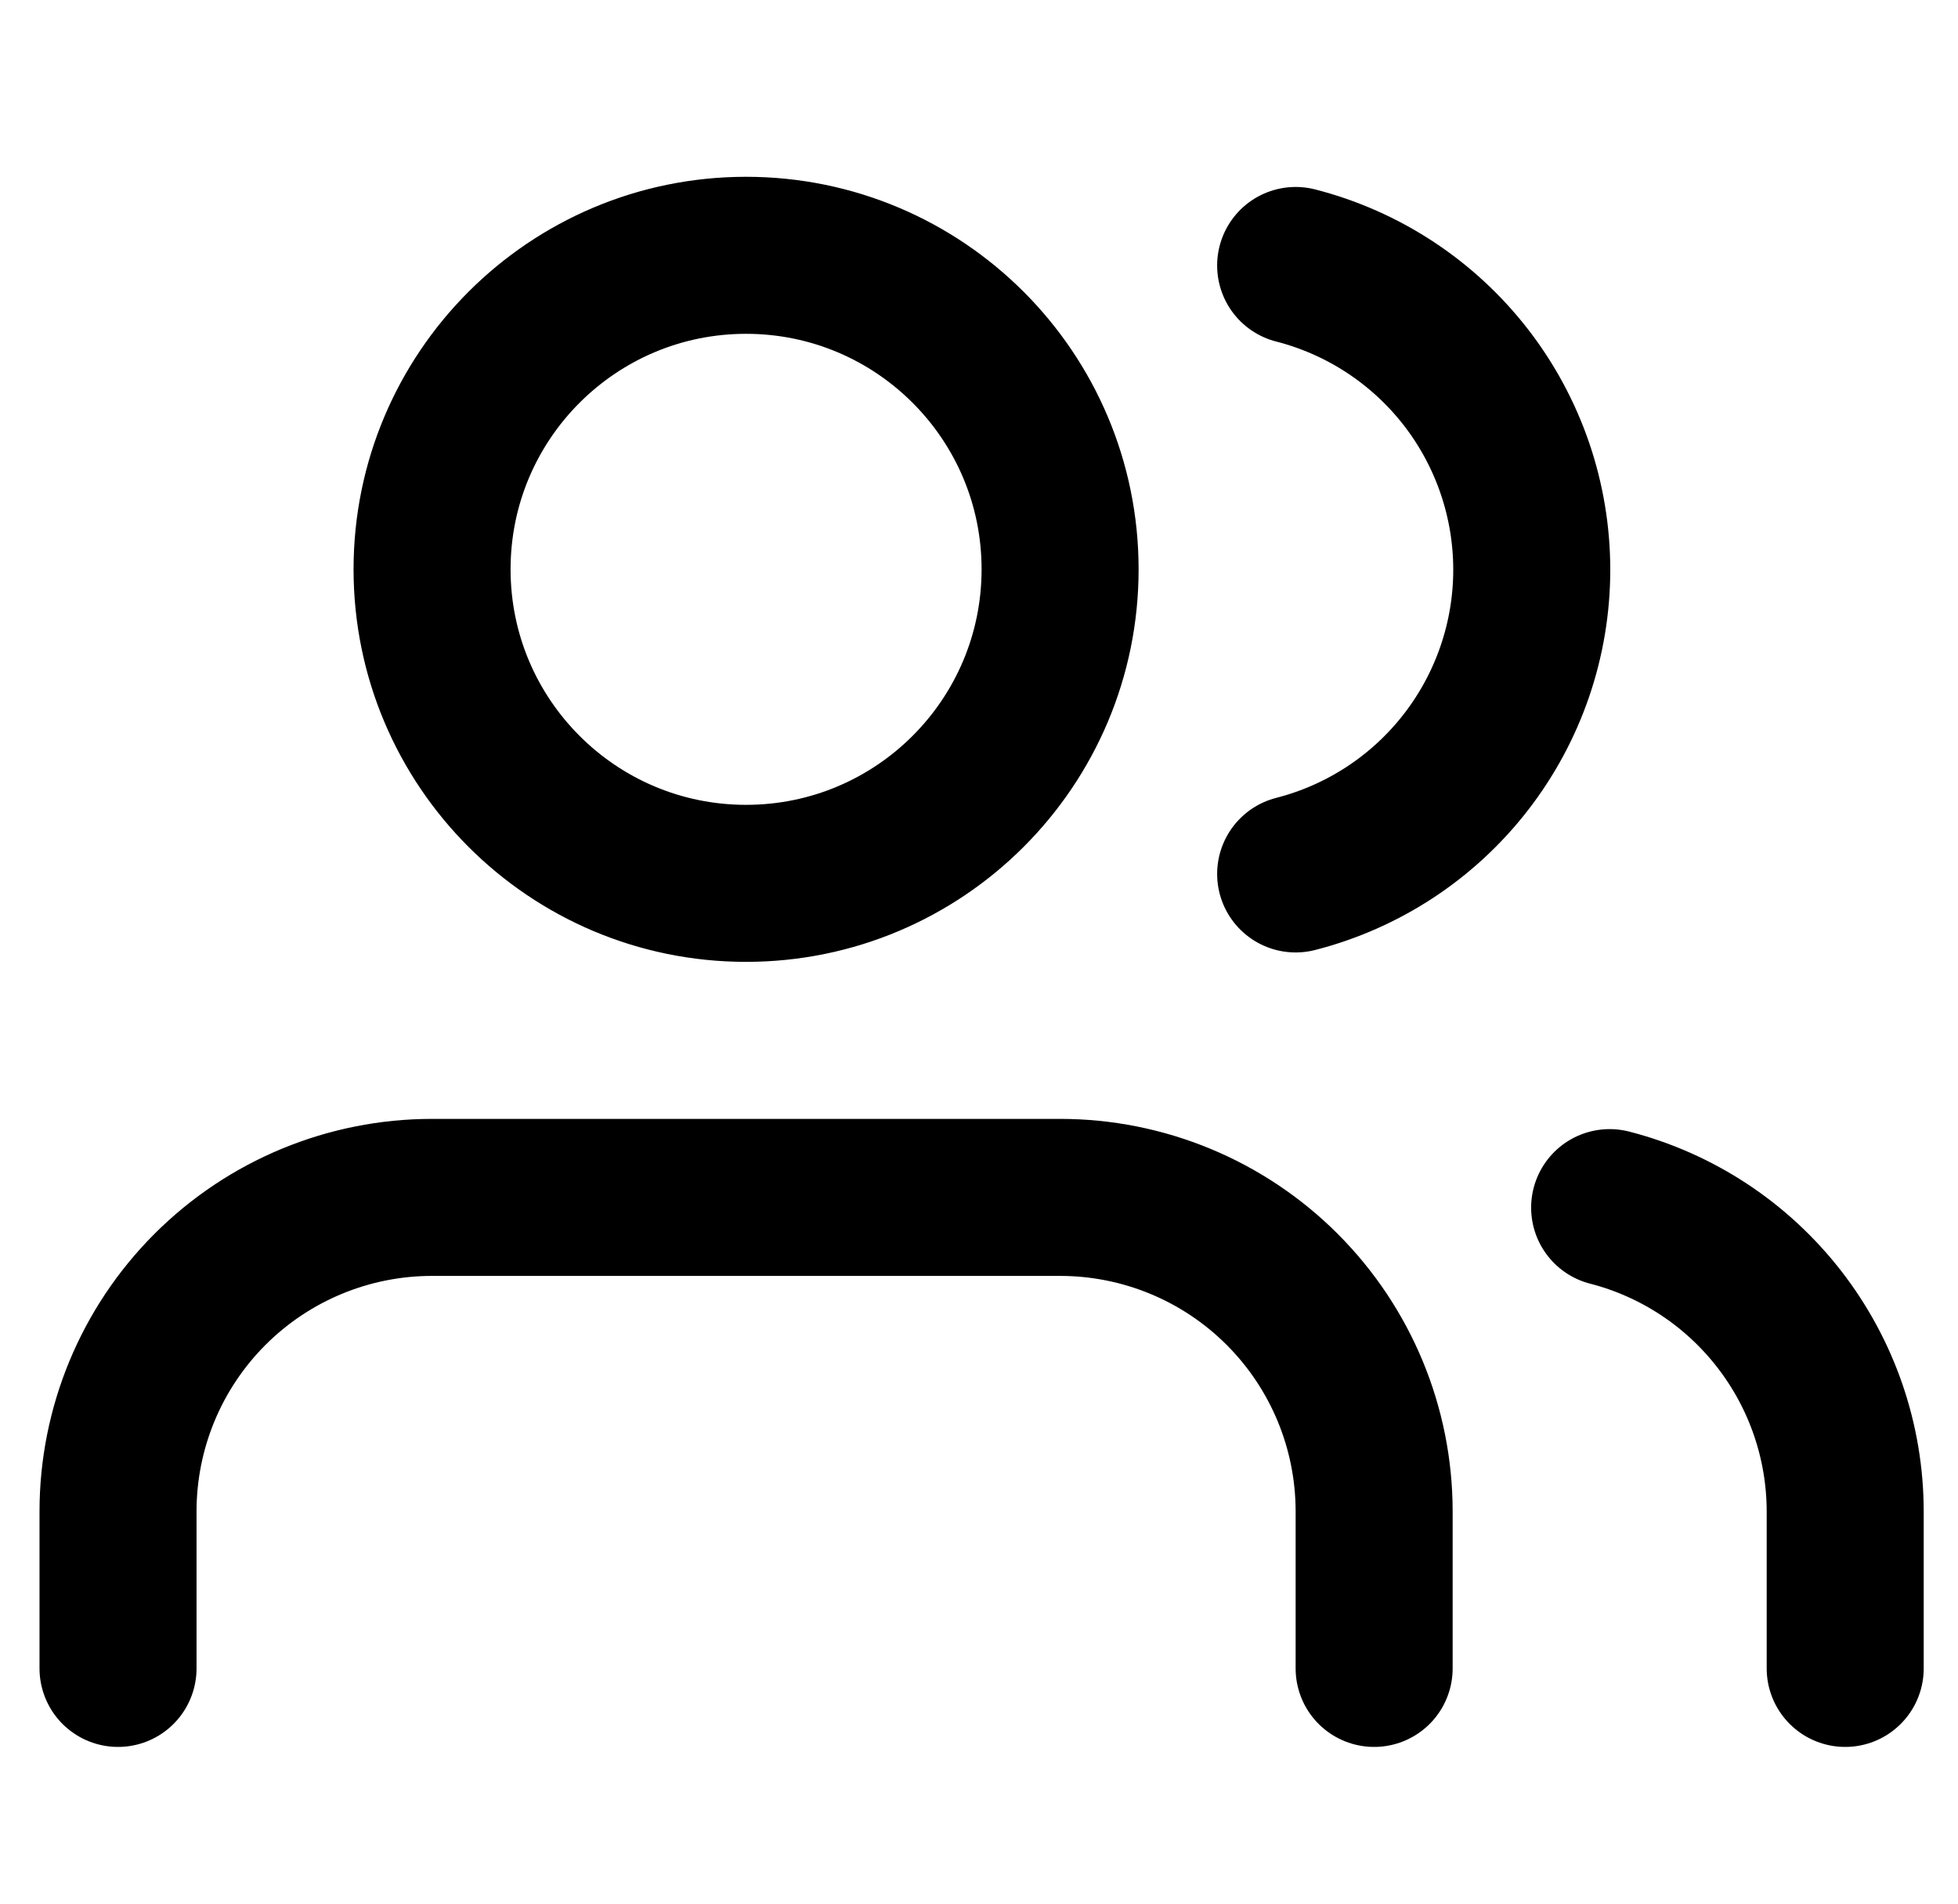 <svg width="36" height="35" viewBox="0 0 36 35" fill="none" xmlns="http://www.w3.org/2000/svg">
<g clip-path="url(#clip0_3687_9881)">
<path d="M25.265 30.675V27.789C25.265 26.257 24.657 24.789 23.574 23.706C22.491 22.623 21.023 22.015 19.491 22.015H7.944C6.412 22.015 4.944 22.623 3.861 23.706C2.778 24.789 2.17 26.257 2.17 27.789V30.675M33.926 30.675V27.789C33.925 26.509 33.499 25.267 32.715 24.256C31.931 23.244 30.834 22.522 29.595 22.203M23.822 4.881C25.064 5.199 26.164 5.922 26.95 6.934C27.736 7.947 28.163 9.193 28.163 10.475C28.163 11.757 27.736 13.002 26.95 14.015C26.164 15.028 25.064 15.75 23.822 16.068M19.491 10.467C19.491 13.656 16.906 16.241 13.717 16.241C10.529 16.241 7.944 13.656 7.944 10.467C7.944 7.279 10.529 4.694 13.717 4.694C16.906 4.694 19.491 7.279 19.491 10.467Z" stroke="#000000" stroke-width="2.887" stroke-linecap="round" stroke-linejoin="round"/>
</g>
<defs>
<clipPath id="clip0_3687_9881">
<rect width="34.642" height="34.642" fill="white" transform="translate(0.727 0.363)"/>
</clipPath>
</defs>
</svg>
